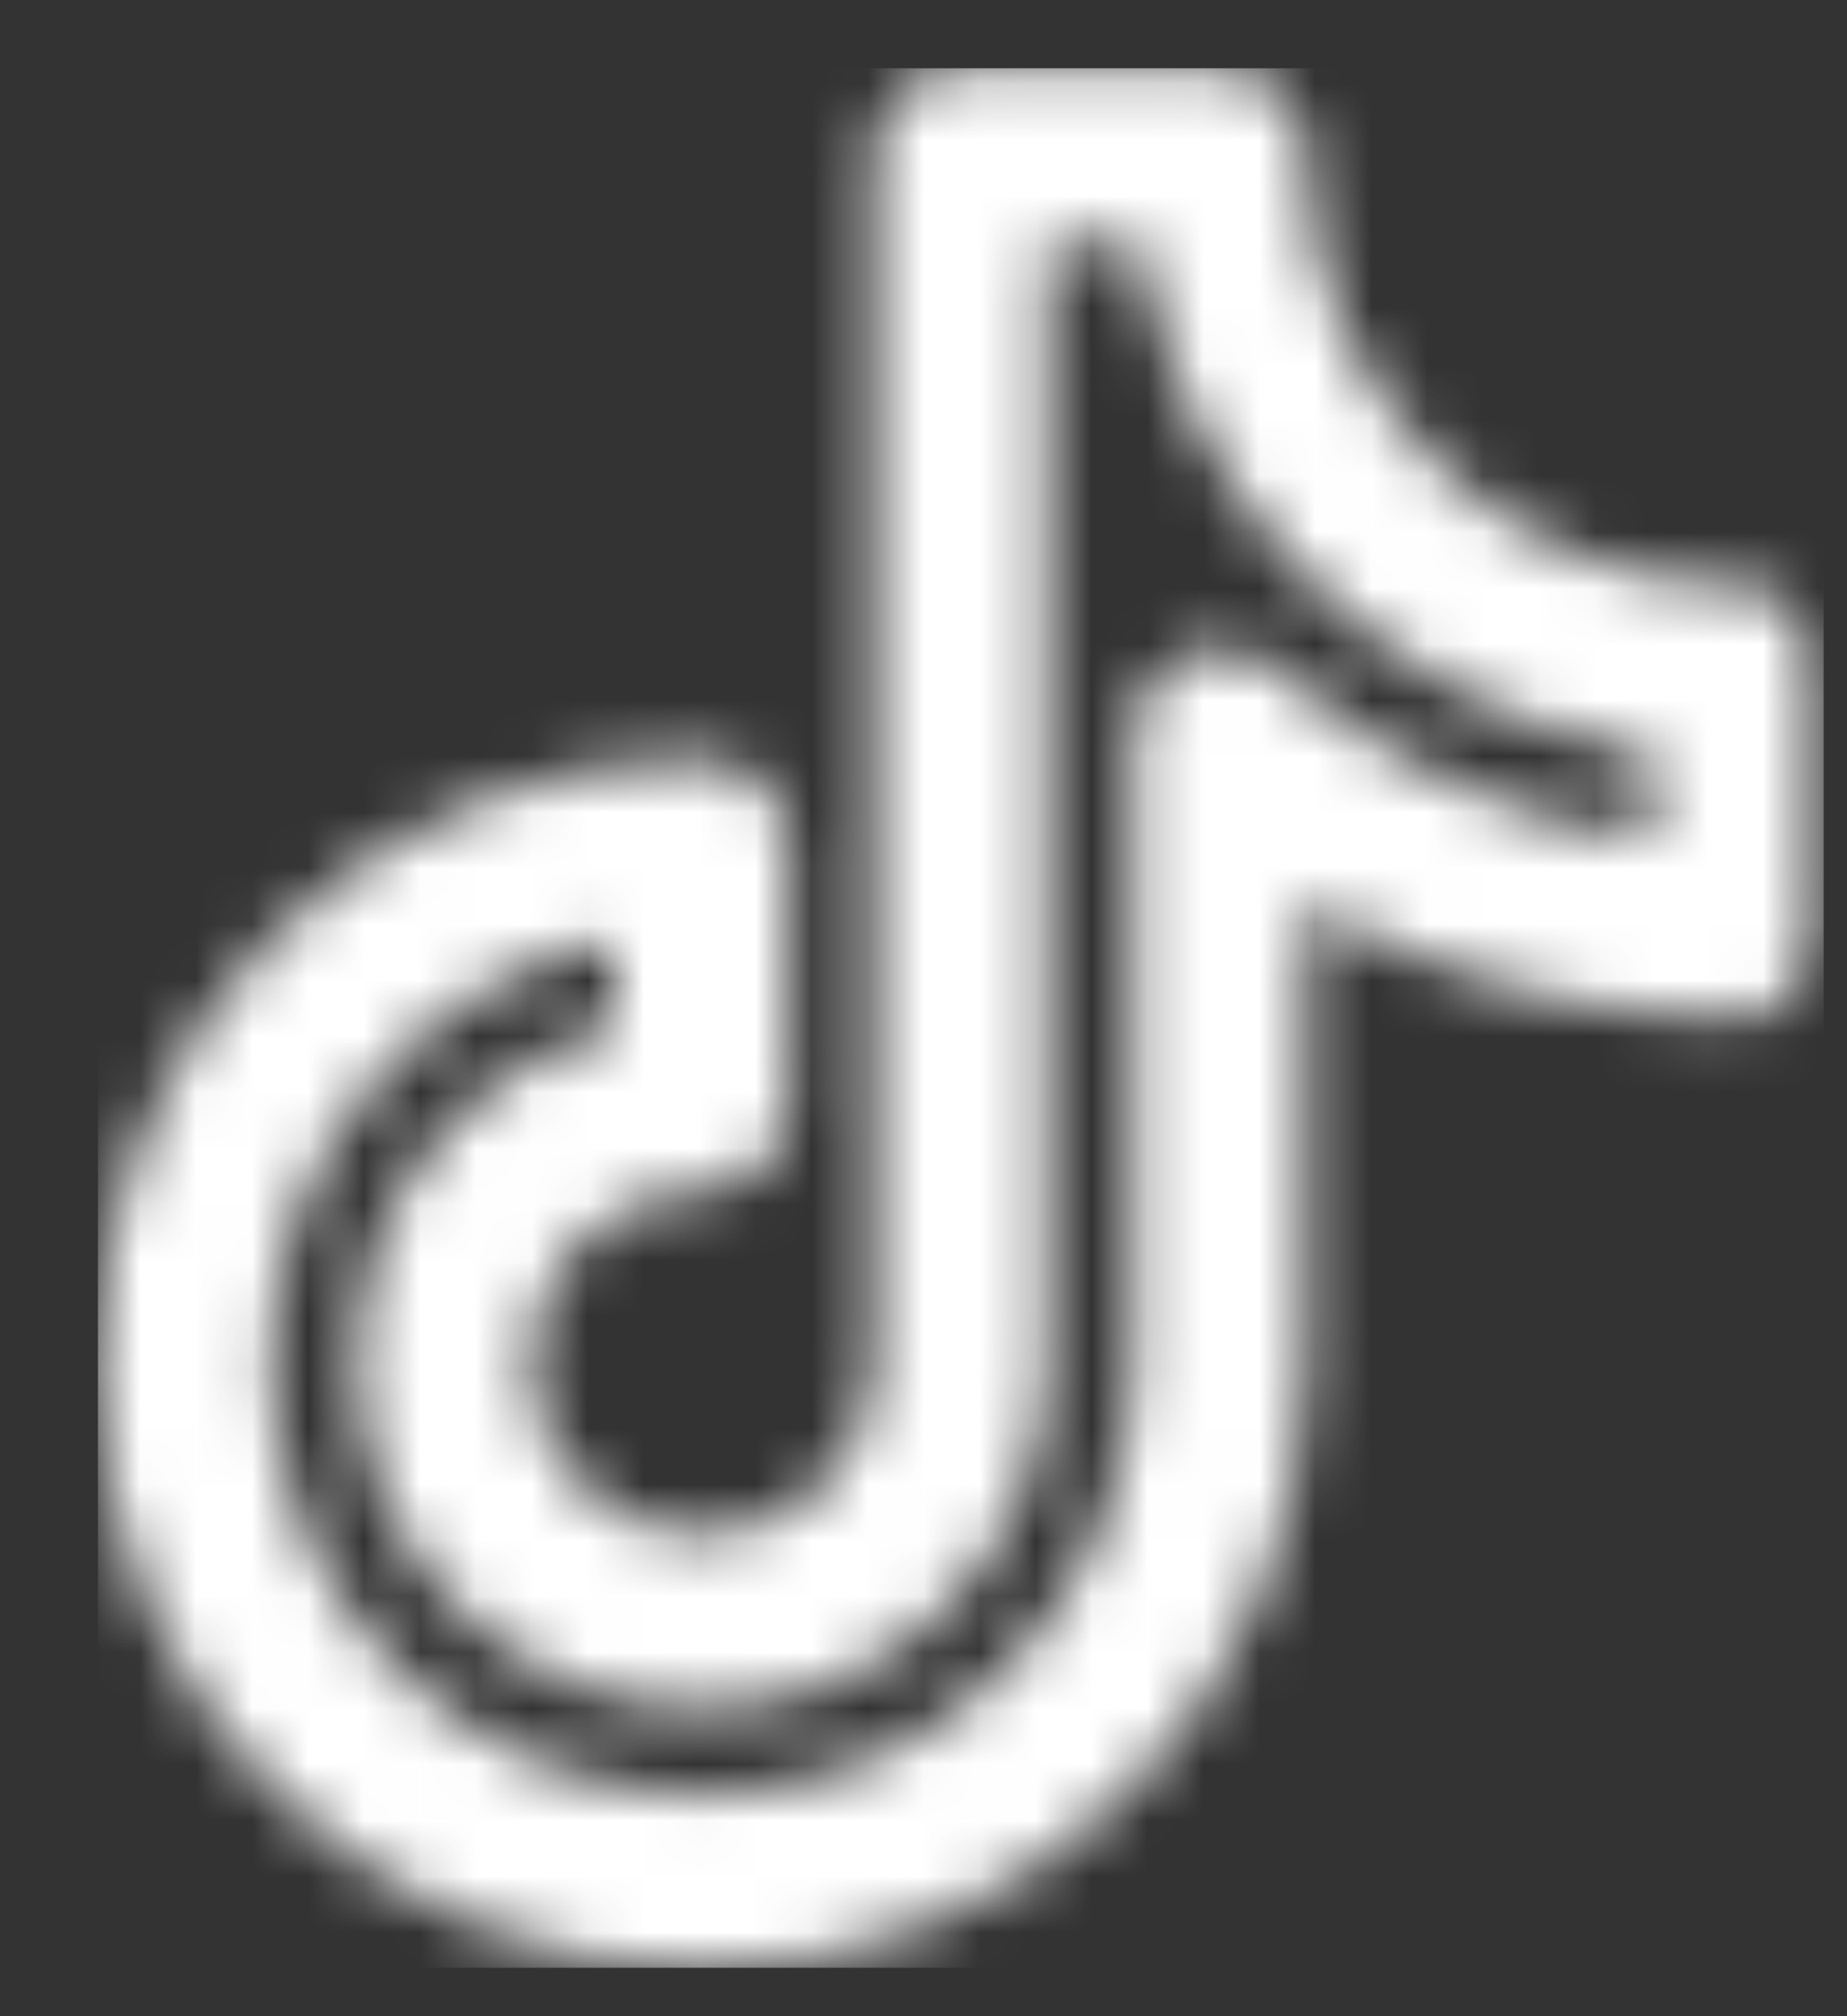 <svg width="33" height="36" viewBox="0 0 33 36" fill="none" xmlns="http://www.w3.org/2000/svg">
<rect x="0" y="0" width="33" height="36" fill="#333333" stroke="none"/>
<mask id="mask0_1_400" style="mask-type:luminance" maskUnits="userSpaceOnUse" x="0" y="0" width="33" height="36">
<path d="M0.667 0H32.667V36H0.667V0Z" fill="white"/>
</mask>
<g mask="url(#mask0_1_400)">
<mask id="mask1_1_400" style="mask-type:luminance" maskUnits="userSpaceOnUse" x="1" y="1" width="32" height="35">
<path fill-rule="evenodd" clip-rule="evenodd" d="M15.625 2.76C15.625 1.906 16.312 1.219 17.167 1.219H21.792C22.641 1.219 23.333 1.906 23.333 2.76C23.333 7.016 26.781 10.469 31.042 10.469C31.891 10.469 32.583 11.156 32.583 12.01V16.635C32.583 17.484 31.891 18.177 31.042 18.177C28.234 18.177 25.599 17.422 23.333 16.109V24.344C23.333 30.302 18.5 35.135 12.542 35.135C6.578 35.135 1.75 30.302 1.75 24.344C1.75 18.38 6.578 13.552 12.542 13.552C13.391 13.552 14.083 14.24 14.083 15.094V19.719C14.083 20.568 13.391 21.26 12.542 21.26C10.838 21.26 9.458 22.641 9.458 24.344C9.458 26.047 10.838 27.427 12.542 27.427C14.245 27.427 15.625 26.047 15.625 24.344V2.76ZM18.708 4.302V24.344C18.708 27.745 15.948 30.51 12.542 30.51C9.135 30.51 6.375 27.745 6.375 24.344C6.375 21.469 8.339 19.052 11 18.37V16.787C7.479 17.5 4.833 20.615 4.833 24.344C4.833 28.599 8.281 32.052 12.542 32.052C16.797 32.052 20.25 28.599 20.25 24.344V13.099C20.25 12.49 20.604 11.943 21.162 11.693C21.719 11.443 22.365 11.547 22.818 11.953C24.641 13.583 26.948 14.677 29.5 14.995V13.443C24.771 12.766 21.037 9.026 20.359 4.302H18.708Z" fill="white"/>
</mask>
<g mask="url(#mask1_1_400)">
<path d="M1.75 1.219V35.135H32.583V1.219H1.75Z" fill="white"/>
</g>
</g>
</svg>
